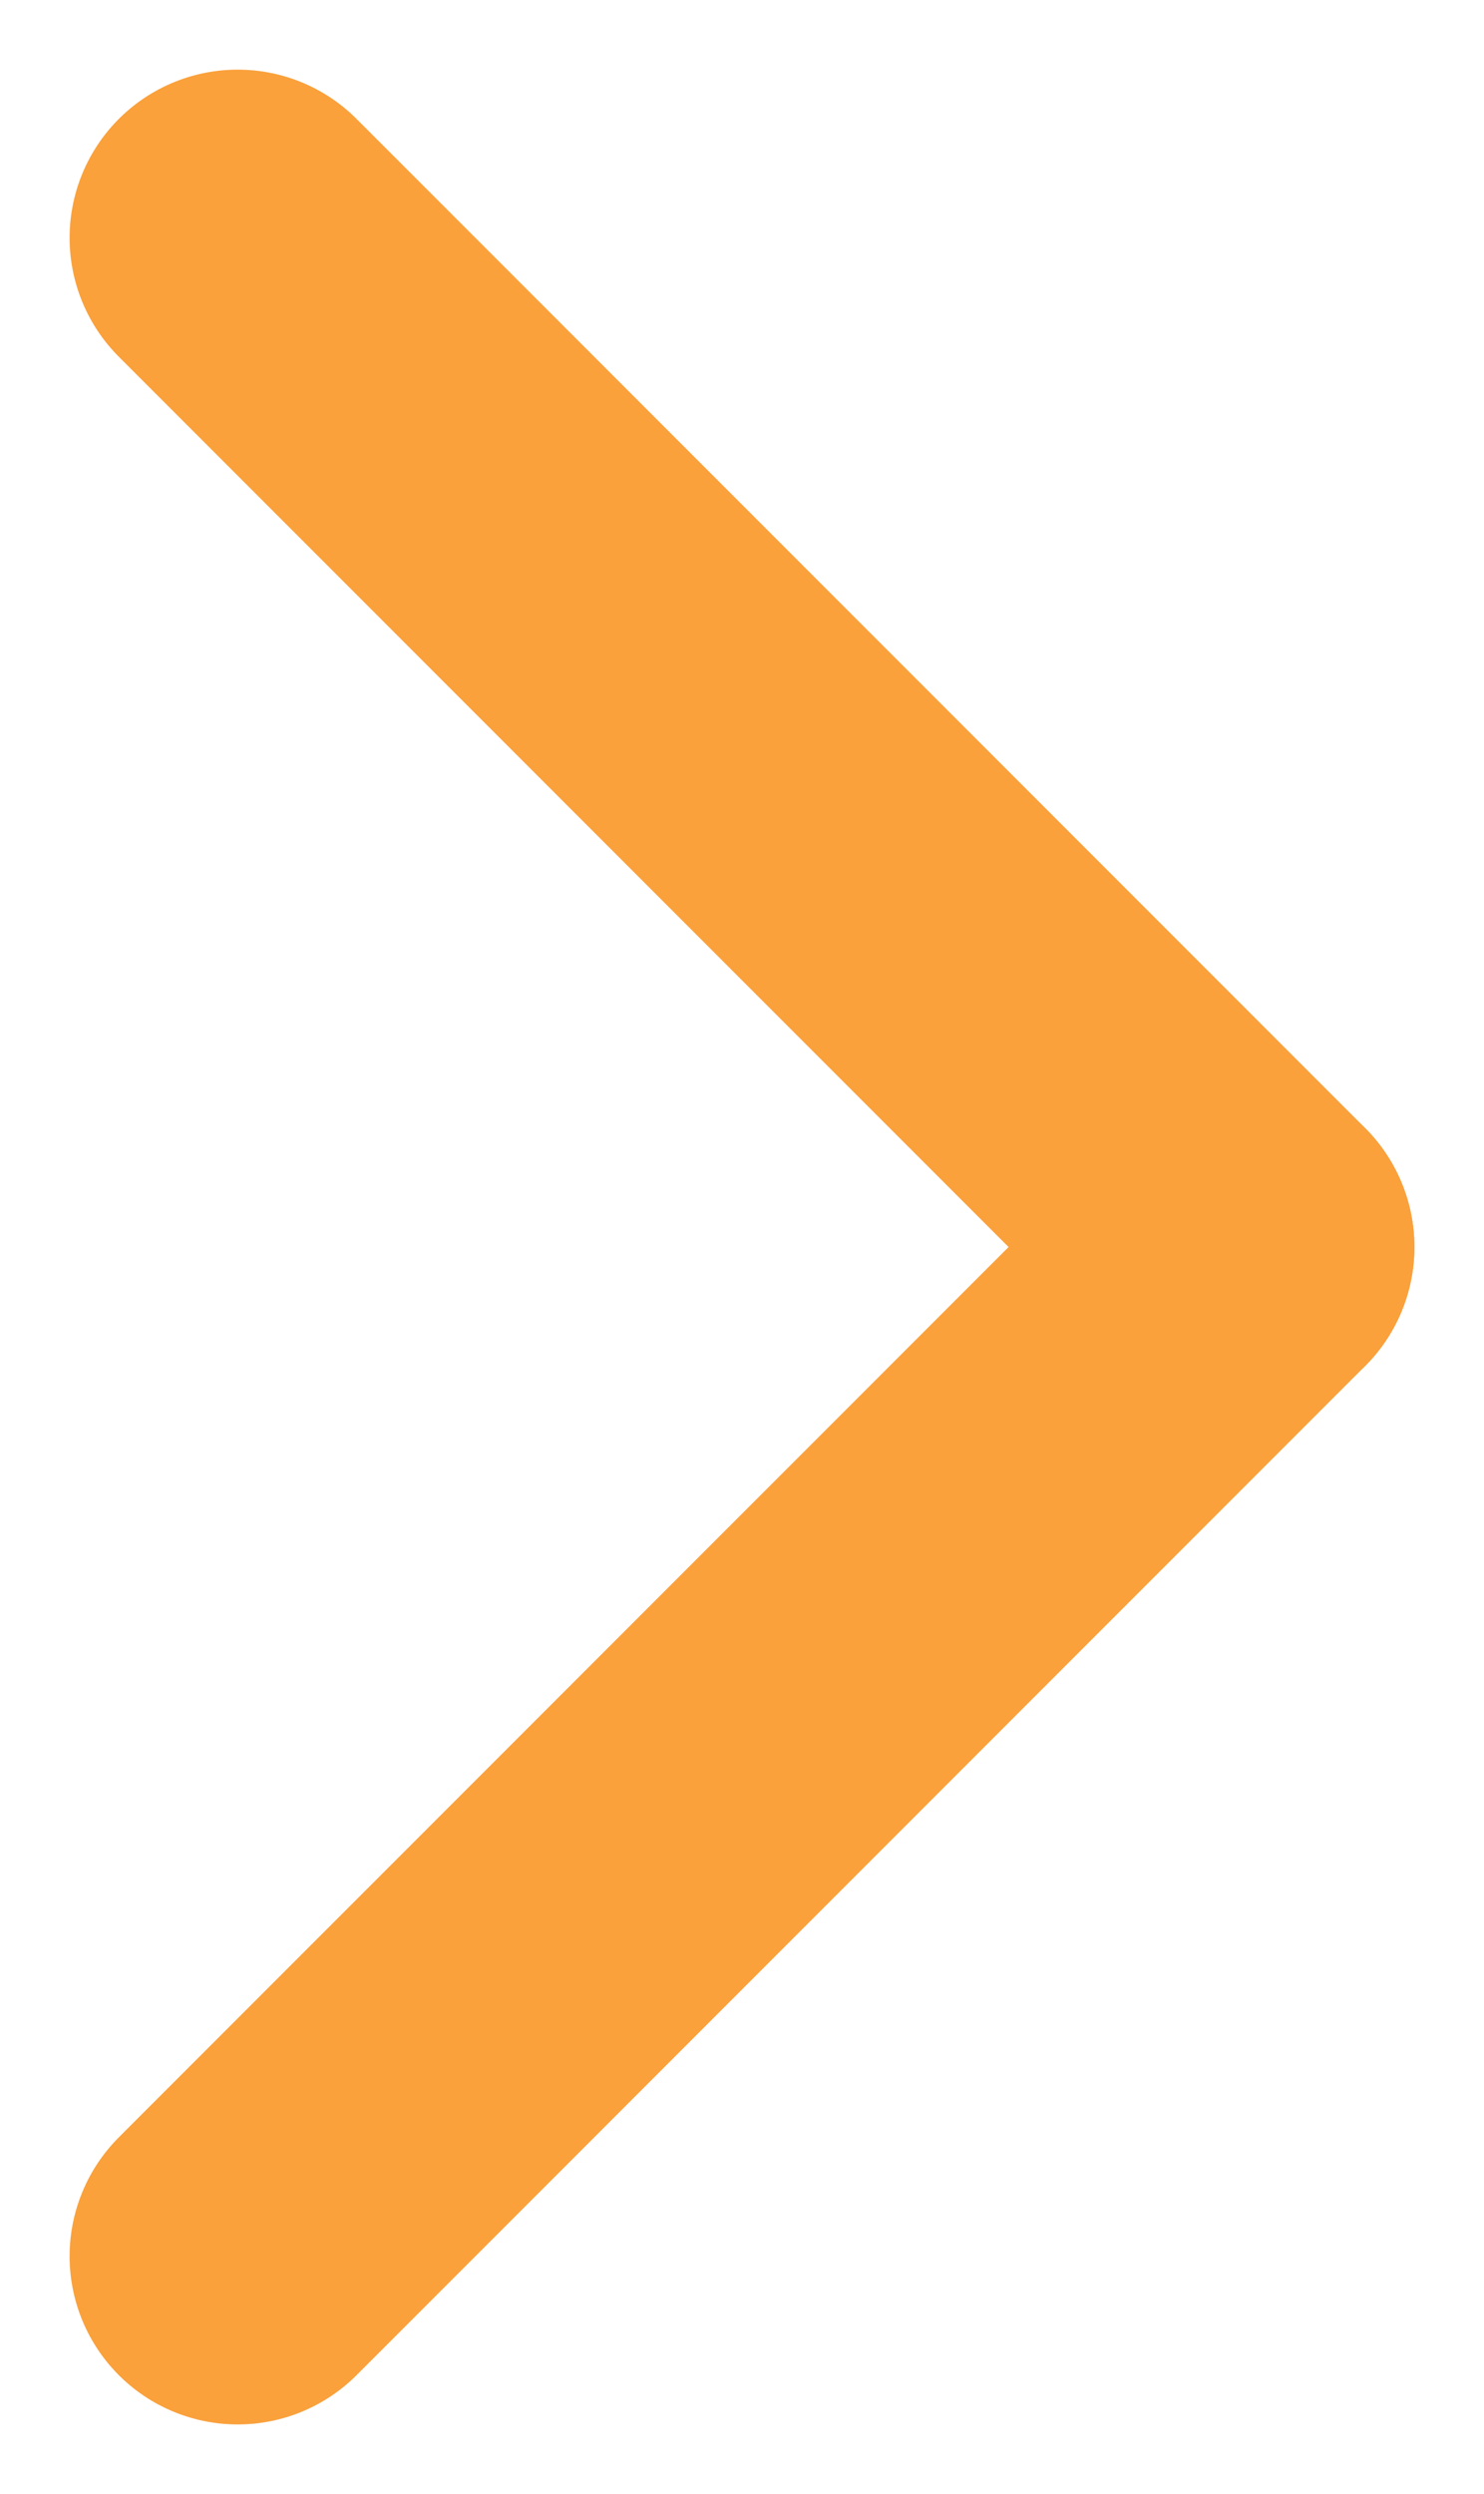 <svg xmlns="http://www.w3.org/2000/svg" width="8.828" height="14.828" viewBox="0 0 8.828 14.828">
  <g id="그룹_3856" data-name="그룹 3856" transform="translate(-344.586 -435.586)">
    <line id="선_12" data-name="선 12" x2="6" y2="6" transform="translate(346 437)" fill="none" stroke="#faa13c" stroke-linecap="round" stroke-linejoin="round" stroke-width="2"/>
    <line id="선_13" data-name="선 13" x1="6" y2="6" transform="translate(346 443)" fill="none" stroke="#faa13c" stroke-linecap="round" stroke-linejoin="round" stroke-width="2"/>
  </g>
</svg>
